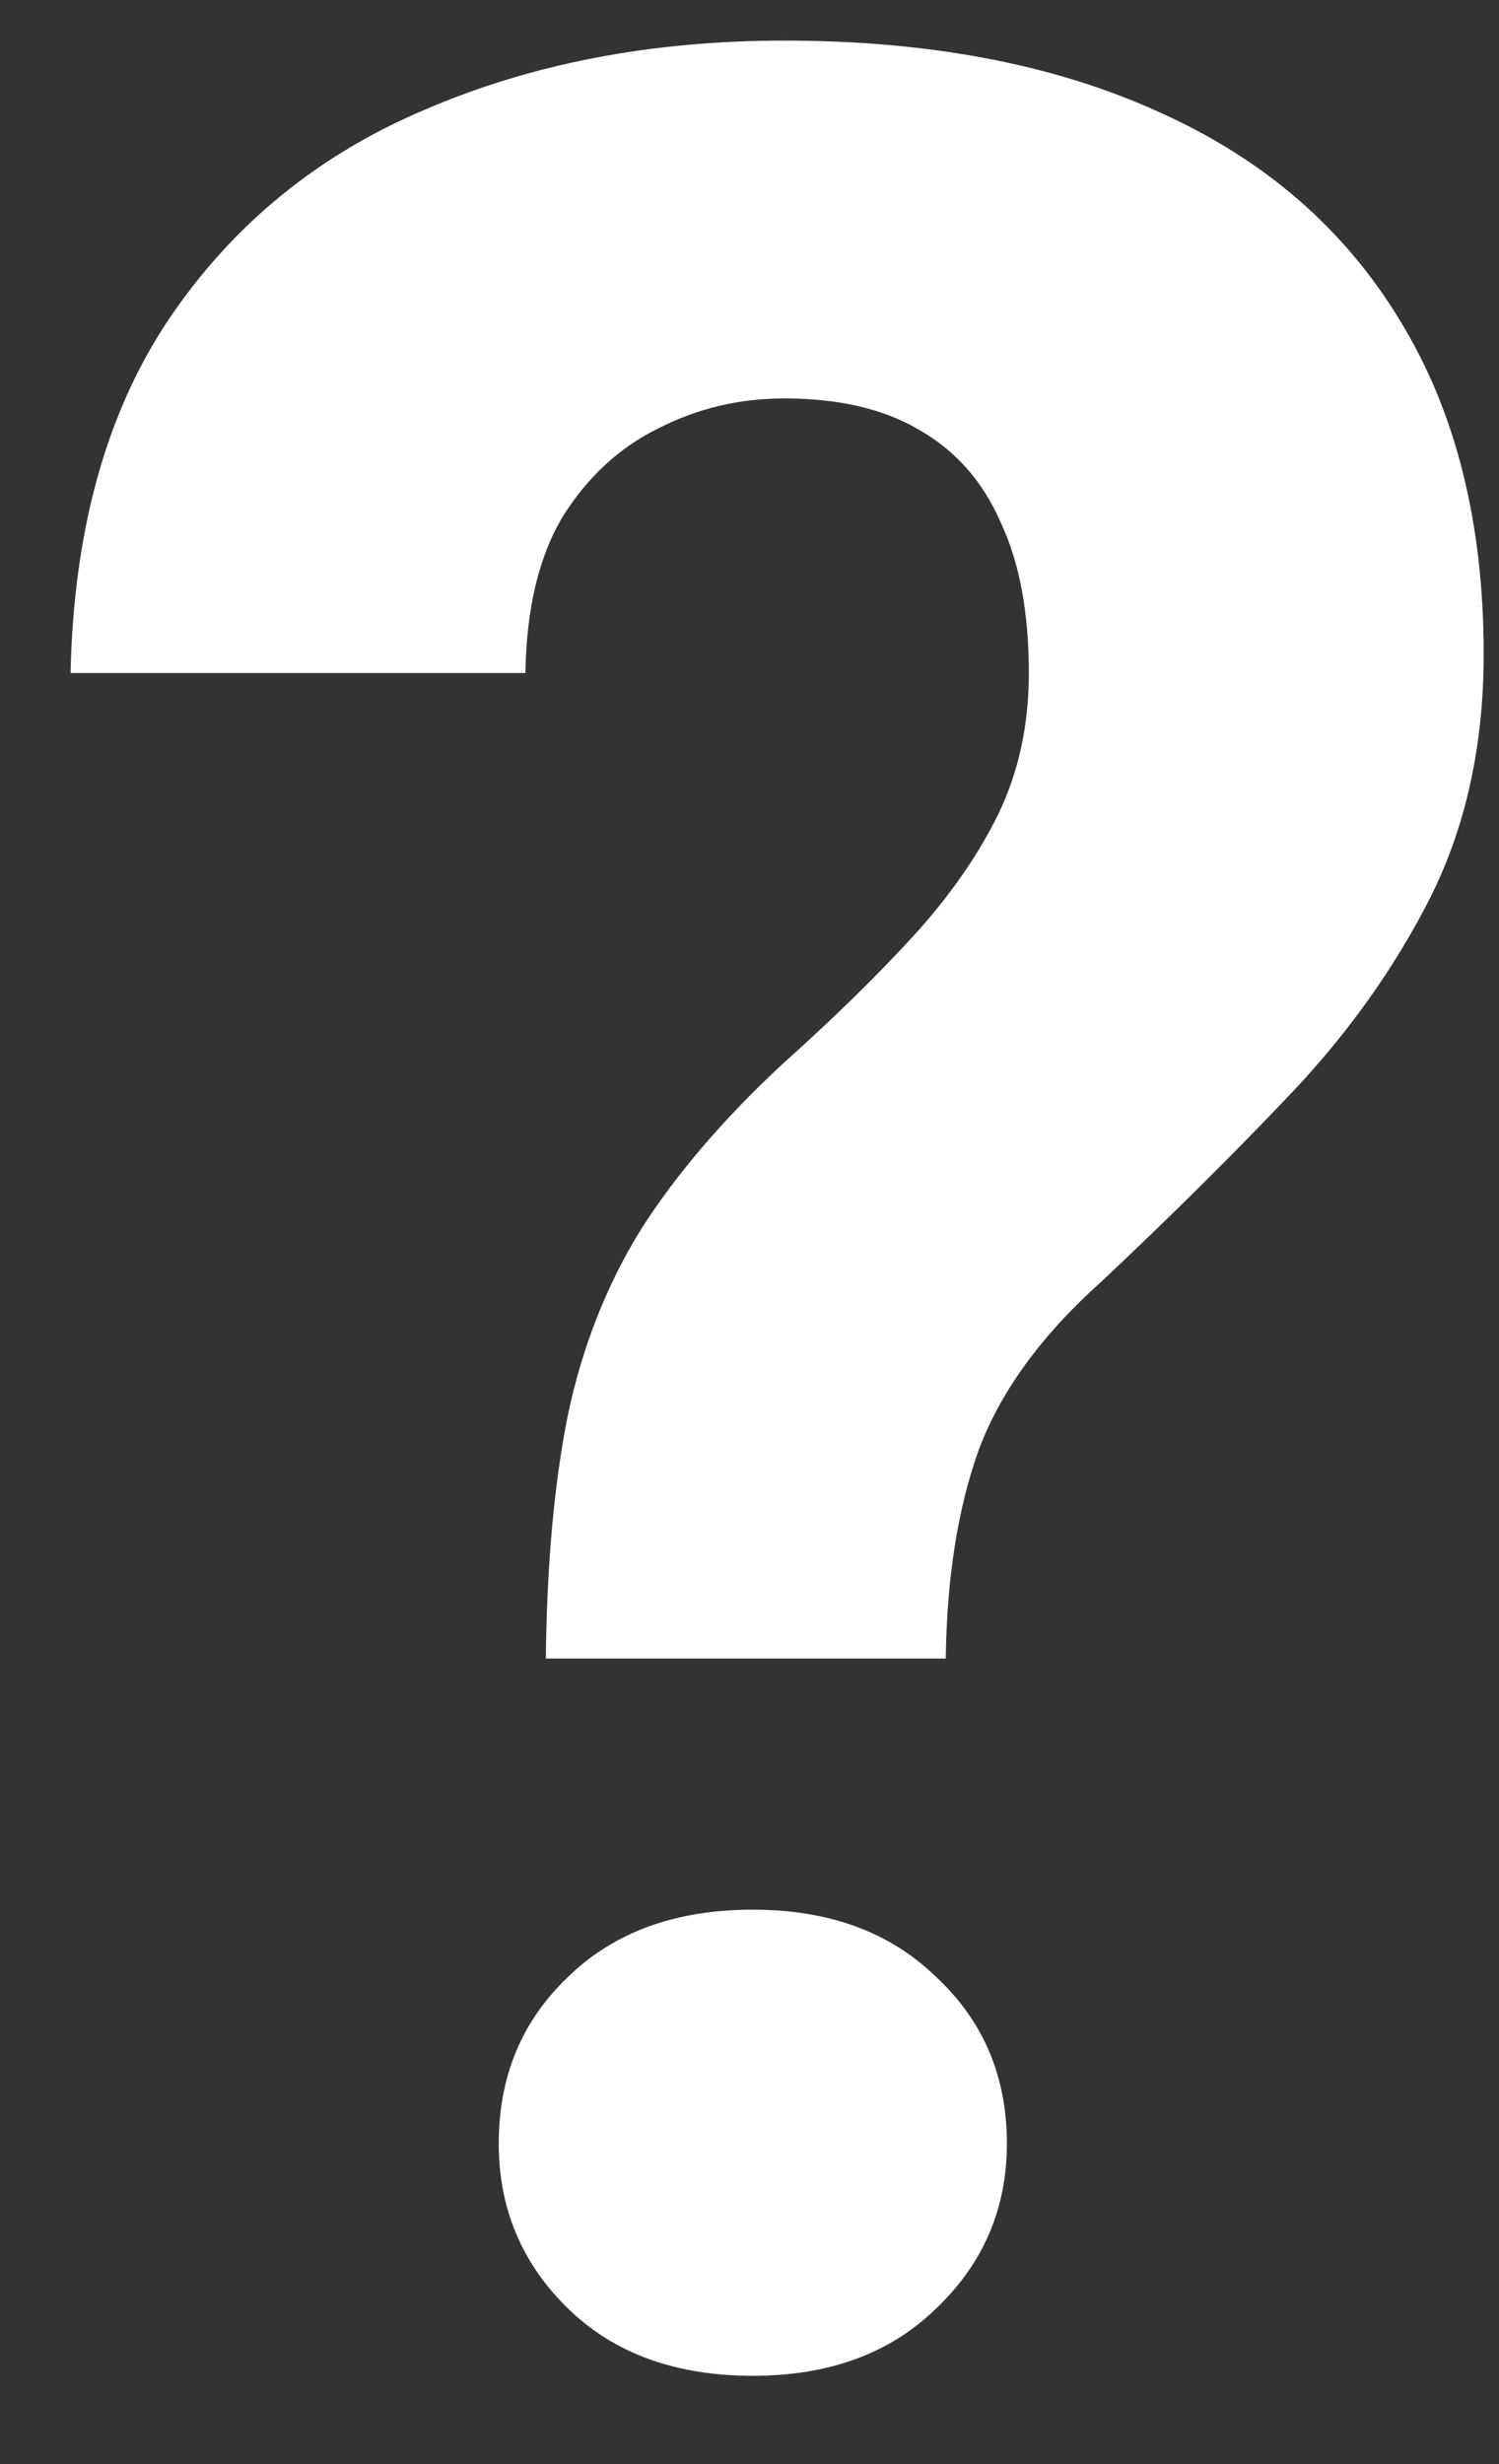 <svg width="14" height="23" viewBox="0 0 14 23" fill="none" xmlns="http://www.w3.org/2000/svg">
<rect x="0" y="0" width="14" height="23" fill="#333333" stroke="none"/>
<path d="M8.833 15.481H5.098C5.107 14.602 5.176 13.846 5.303 13.211C5.439 12.566 5.669 11.985 5.991 11.468C6.323 10.95 6.763 10.438 7.31 9.93C7.769 9.52 8.169 9.129 8.511 8.758C8.853 8.387 9.121 8.006 9.316 7.615C9.512 7.215 9.609 6.771 9.609 6.282C9.609 5.716 9.521 5.247 9.346 4.876C9.18 4.495 8.926 4.207 8.584 4.012C8.252 3.816 7.832 3.719 7.324 3.719C6.904 3.719 6.514 3.812 6.152 3.997C5.791 4.173 5.493 4.446 5.259 4.817C5.034 5.188 4.917 5.677 4.907 6.282H0.659C0.688 4.944 0.996 3.841 1.582 2.972C2.178 2.093 2.974 1.443 3.97 1.023C4.966 0.594 6.084 0.379 7.324 0.379C8.691 0.379 9.863 0.604 10.84 1.053C11.816 1.492 12.563 2.142 13.081 3.001C13.599 3.851 13.857 4.886 13.857 6.106C13.857 6.956 13.691 7.713 13.359 8.377C13.027 9.031 12.593 9.642 12.056 10.208C11.519 10.774 10.928 11.36 10.283 11.966C9.727 12.464 9.346 12.986 9.141 13.533C8.945 14.08 8.843 14.729 8.833 15.481ZM4.658 20.008C4.658 19.383 4.873 18.865 5.303 18.455C5.732 18.035 6.309 17.825 7.031 17.825C7.744 17.825 8.315 18.035 8.745 18.455C9.185 18.865 9.404 19.383 9.404 20.008C9.404 20.613 9.185 21.126 8.745 21.546C8.315 21.966 7.744 22.176 7.031 22.176C6.309 22.176 5.732 21.966 5.303 21.546C4.873 21.126 4.658 20.613 4.658 20.008Z" fill="white"/>
</svg>
